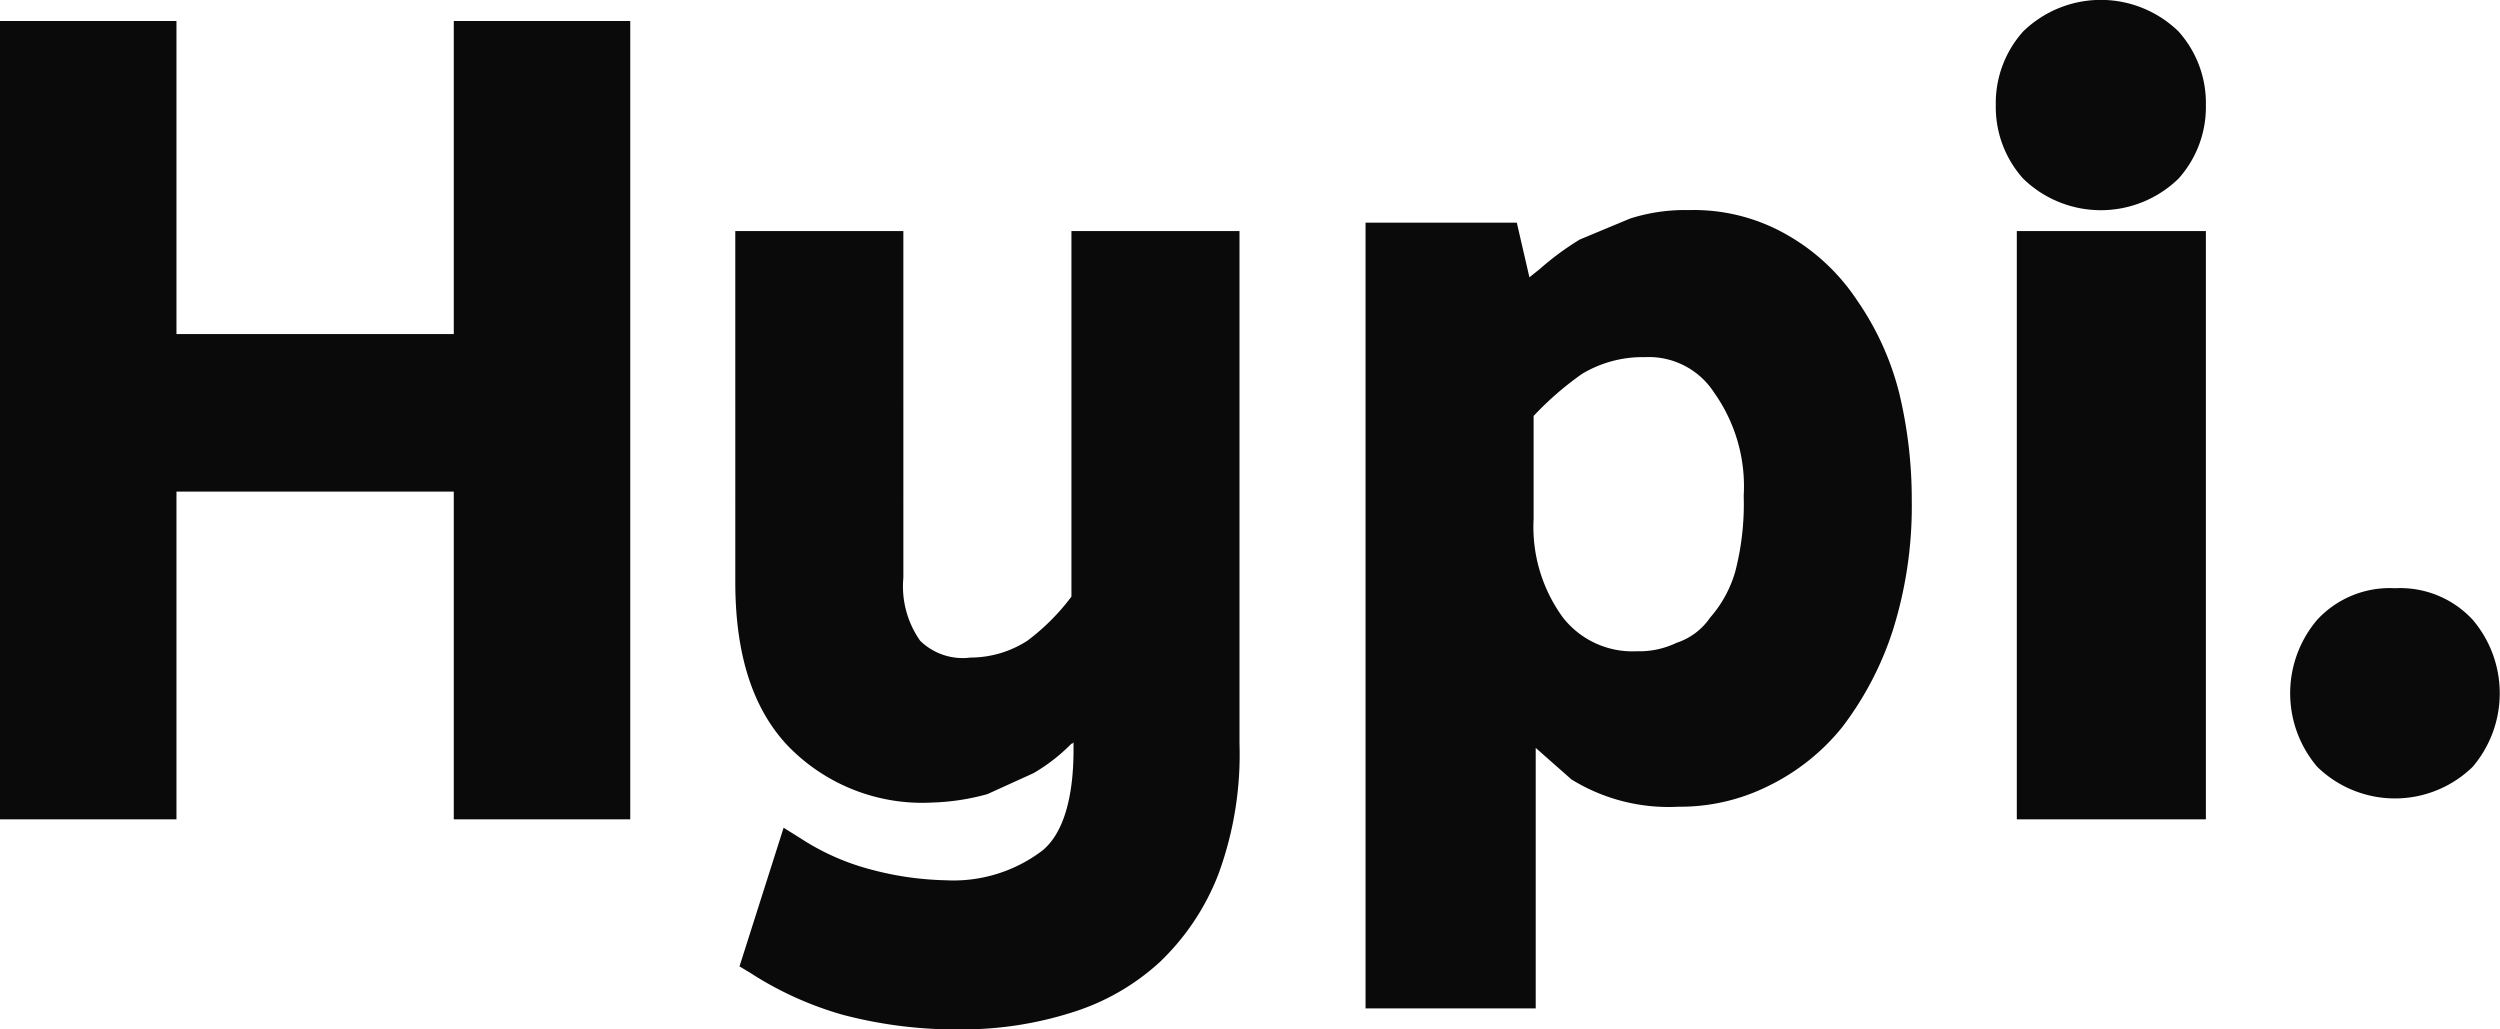 <svg xmlns="http://www.w3.org/2000/svg" viewBox="0 0 119 49">
  <defs>
    <style>
      .a {
        fill: #0a0a0a;
        fill-rule: evenodd;
      }
    </style>
  </defs>
  <title>logo-black</title>
  <path class="a" d="M51,28.4V11h8V35.4a16.5,16.5,0,0,1-1,6.2,11.5,11.5,0,0,1-2.8,4.2A11,11,0,0,1,51,48.2a17.2,17.2,0,0,1-5.2.8,21.2,21.2,0,0,1-5.7-.7,16.3,16.3,0,0,1-4.4-2l-.5-.3,2.1-6.6.8.5a11.4,11.4,0,0,0,3.4,1.5,14.8,14.8,0,0,0,3.5.5,7,7,0,0,0,4.6-1.4c1-.8,1.5-2.5,1.5-4.8v-.4a.1.1,0,0,1-.1.1,8.6,8.6,0,0,1-1.8,1.4l-2.2,1a10.9,10.9,0,0,1-2.6.4,8.9,8.9,0,0,1-6.9-2.7c-1.7-1.8-2.5-4.4-2.5-7.8V11h8V27.5a4.5,4.5,0,0,0,.8,3,2.9,2.9,0,0,0,2.4.8,5,5,0,0,0,2.7-.8A10.4,10.4,0,0,0,51,28.4ZM85.1,11.2a9.8,9.8,0,0,1,3.3,3.1,13.5,13.5,0,0,1,2,4.4,21.6,21.6,0,0,1,.6,5.1,19.7,19.7,0,0,1-.9,6.2,15.4,15.4,0,0,1-2.4,4.6,10.3,10.3,0,0,1-3.5,2.8,9.4,9.4,0,0,1-4.3,1,8.8,8.8,0,0,1-5.1-1.3l-1.7-1.5V48H65V10.6h7.2l.6,2.6.5-.4a13.3,13.3,0,0,1,1.9-1.4l2.4-1a8.6,8.6,0,0,1,2.8-.4A8.9,8.9,0,0,1,85.1,11.2Zm-2.5,16a12.8,12.8,0,0,0,.4-3.6,7.7,7.7,0,0,0-1.4-4.9A3.7,3.7,0,0,0,78.3,17a5.6,5.6,0,0,0-3,.8,15,15,0,0,0-2.3,2v4.9a7.3,7.3,0,0,0,1.4,4.7A4.2,4.2,0,0,0,77.9,31a4.1,4.1,0,0,0,1.9-.4,3.1,3.1,0,0,0,1.6-1.2A5.7,5.7,0,0,0,82.6,27.2ZM96,39V11h9V39Zm.3-37.5a5.3,5.3,0,0,1,7.4,0A5.1,5.1,0,0,1,105,5a5.1,5.1,0,0,1-1.3,3.5,5.3,5.3,0,0,1-7.4,0A5.1,5.1,0,0,1,95,5,5.1,5.1,0,0,1,96.3,1.5ZM114,28a4.7,4.7,0,0,1,3.7,1.5,5.4,5.4,0,0,1,0,7,5.3,5.3,0,0,1-7.4,0,5.4,5.4,0,0,1,0-7A4.7,4.7,0,0,1,114,28ZM21.6,1H30V39H21.6V23.4H8.4V39H0V1H8.4V15.9H21.6Z"/>
</svg>
